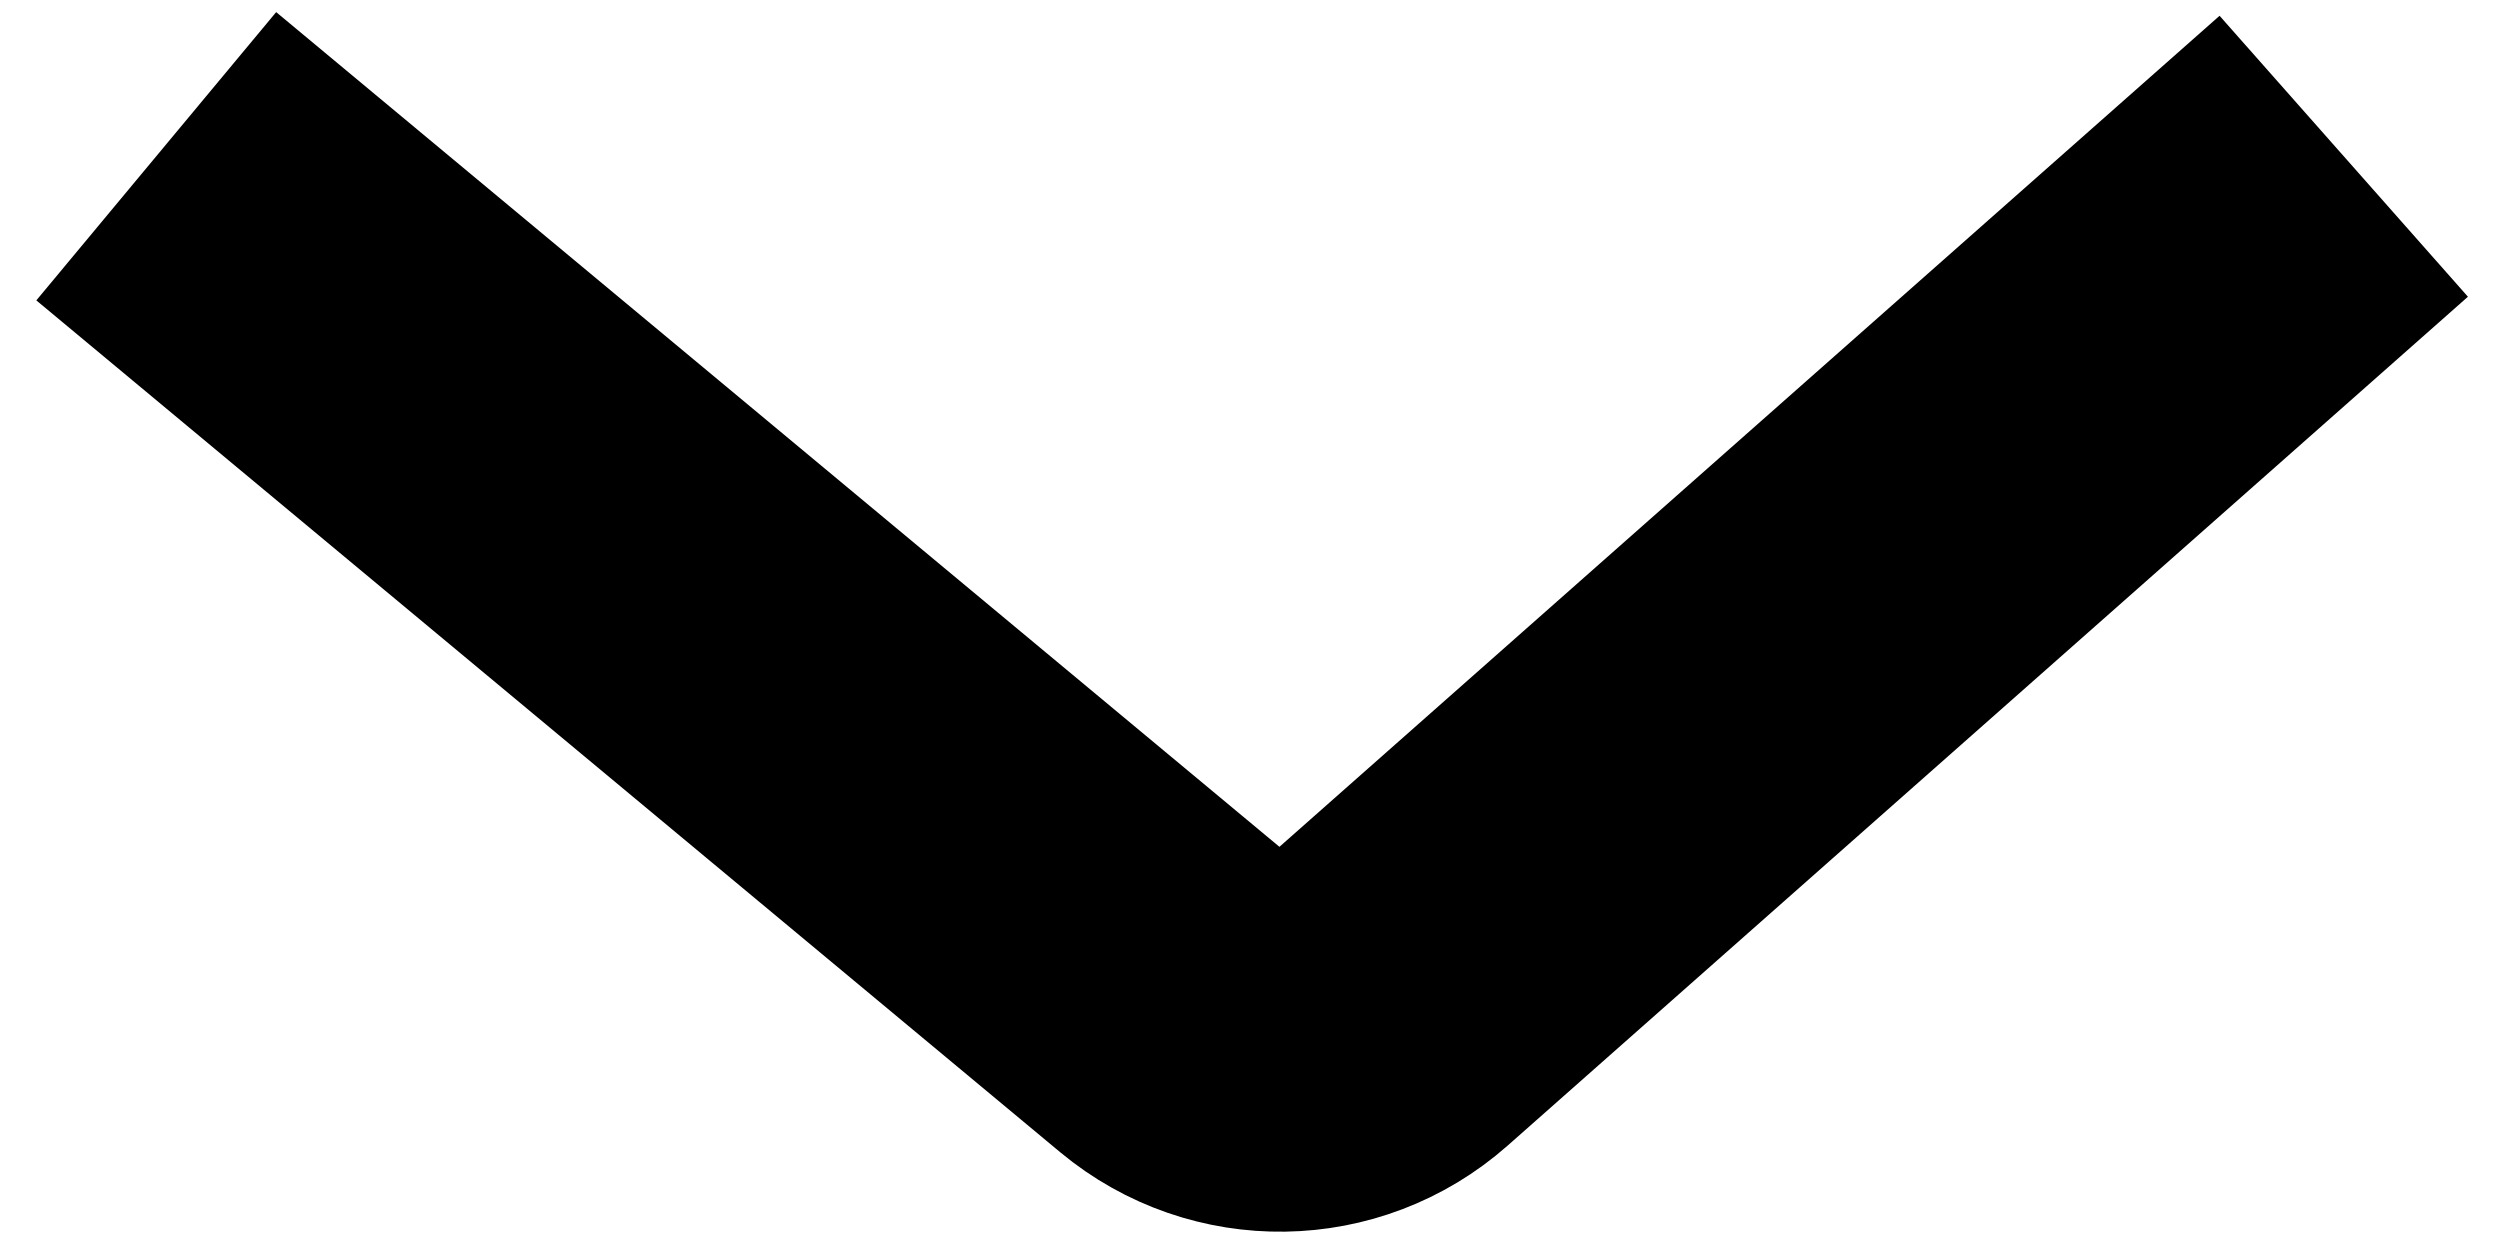 <svg width="16" height="8" viewBox="0 0 16 8" fill="none" xmlns="http://www.w3.org/2000/svg">
<path d="M1 1L7.553 6.452C7.932 6.767 8.485 6.759 8.855 6.432L15 1" stroke="black" stroke-width="2.4"/>
</svg>
